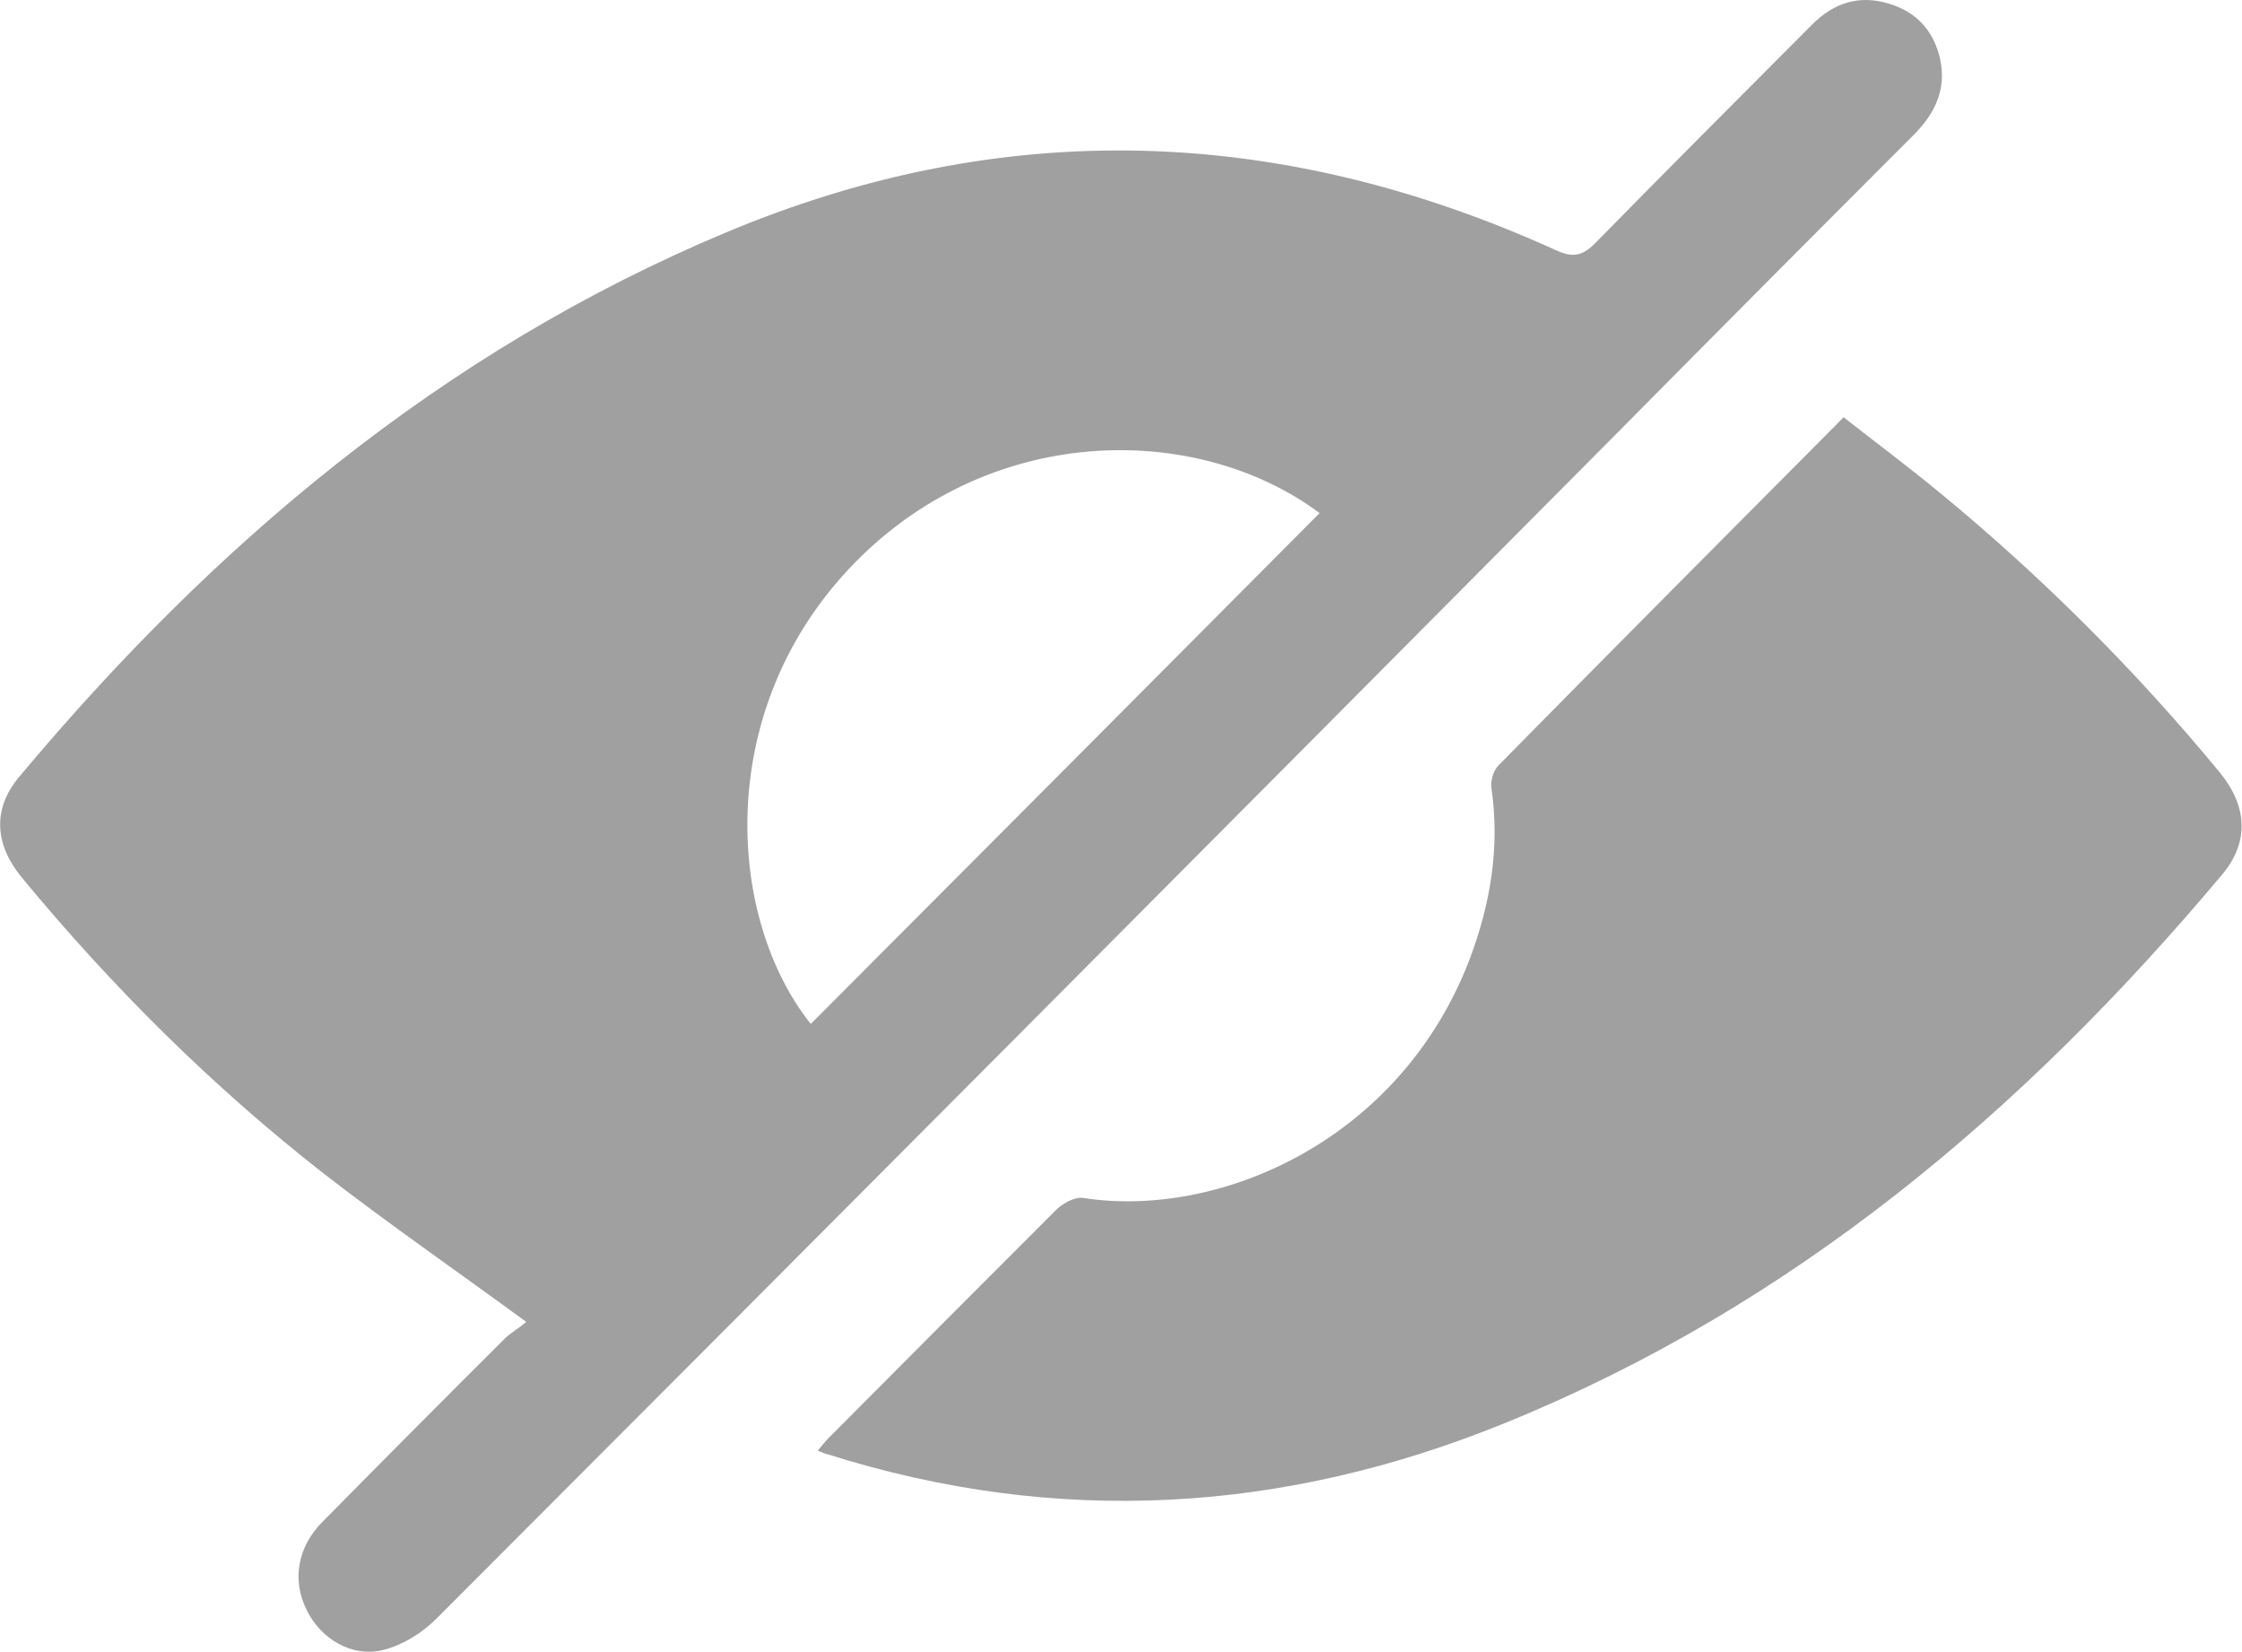 <svg width="19" height="14" viewBox="0 0 19 14" fill="none" xmlns="http://www.w3.org/2000/svg">
<path d="M4.46 11.202C3.862 10.764 3.293 10.371 2.746 9.947C1.8 9.208 0.955 8.368 0.188 7.44C-0.046 7.159 -0.064 6.859 0.156 6.591C1.814 4.606 3.748 2.977 6.15 1.971C8.515 0.978 10.862 1.066 13.181 2.118C13.337 2.192 13.42 2.164 13.53 2.049C14.136 1.431 14.747 0.821 15.358 0.207C15.542 0.023 15.758 -0.047 16.01 0.032C16.244 0.101 16.391 0.267 16.442 0.503C16.497 0.761 16.396 0.964 16.217 1.144C15.381 1.98 14.545 2.82 13.714 3.66C10.38 7.016 7.041 10.371 3.697 13.718C3.578 13.838 3.412 13.94 3.252 13.981C2.985 14.05 2.719 13.889 2.599 13.644C2.475 13.395 2.517 13.113 2.733 12.896C3.247 12.375 3.766 11.853 4.285 11.336C4.336 11.29 4.4 11.253 4.46 11.202ZM11.183 4.348C10.136 3.568 8.359 3.577 7.192 4.823C6.039 6.056 6.168 7.796 6.871 8.677C8.308 7.237 9.746 5.793 11.183 4.348Z" fill="#A0A0A0"/>
<path d="M6.93 12.293C6.976 12.237 7.013 12.191 7.054 12.154C7.688 11.517 8.322 10.88 8.96 10.243C9.016 10.192 9.112 10.142 9.176 10.151C10.32 10.331 11.858 9.675 12.451 8.138C12.63 7.667 12.713 7.183 12.639 6.675C12.63 6.615 12.658 6.527 12.699 6.486C13.663 5.507 14.632 4.533 15.624 3.536C15.9 3.753 16.18 3.961 16.447 4.182C17.31 4.893 18.1 5.683 18.812 6.546C19.046 6.832 19.064 7.137 18.83 7.413C17.149 9.417 15.197 11.065 12.759 12.057C10.88 12.823 8.965 12.939 7.018 12.325C6.995 12.32 6.972 12.311 6.93 12.293Z" fill="#A0A0A0"/>
</svg>
